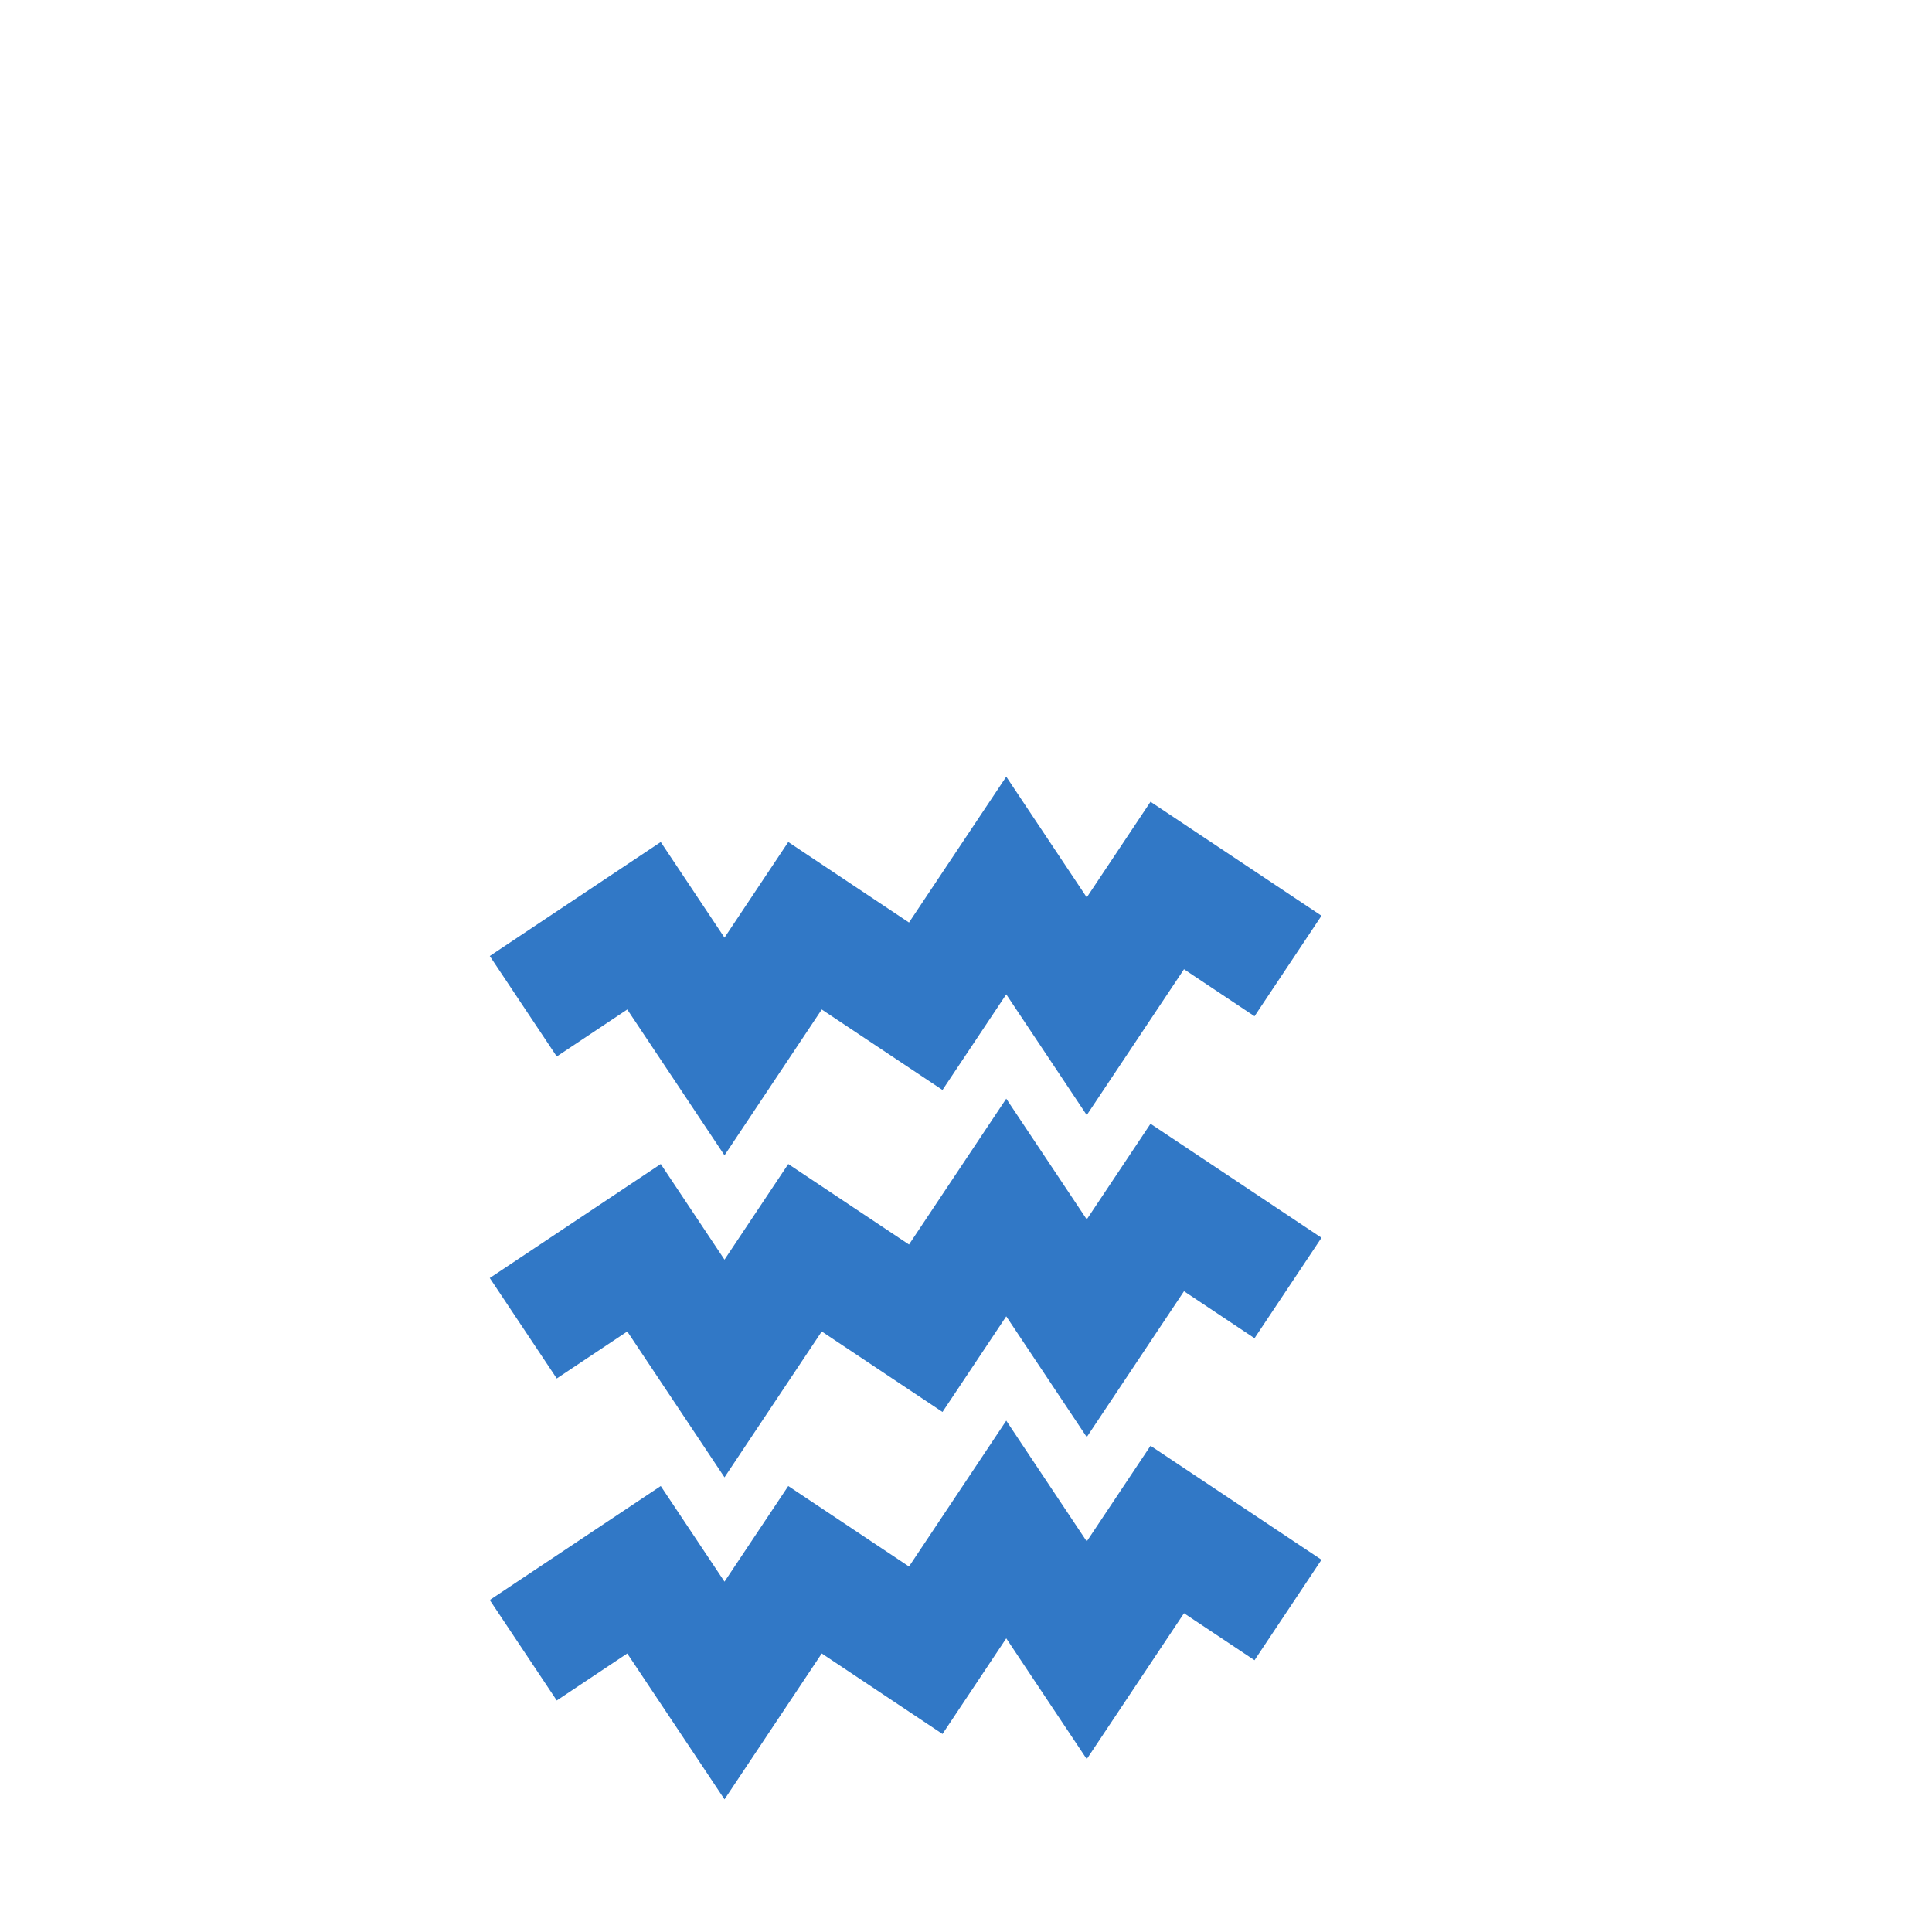 <?xml version="1.0" encoding="UTF-8"?>
<svg width="24" height="24" viewBox="0 0 24 24" fill="none" xmlns="http://www.w3.org/2000/svg">
  <path d="M6.5 20.5l1.5-1 1 1.5 1-1.5 1.5 1 1-1.5 1 1.5 1-1.5 1.5 1" stroke="#3178C6" stroke-width="1.5"/>
  <path d="M6.5 16.5l1.5-1 1 1.5 1-1.5 1.5 1 1-1.5 1 1.5 1-1.5 1.5 1" stroke="#3178C6" stroke-width="1.5"/>
  <path d="M6.5 12.5l1.5-1 1 1.5 1-1.5 1.5 1 1-1.5 1 1.5 1-1.5 1.5 1" stroke="#3178C6" stroke-width="1.5"/>
</svg> 